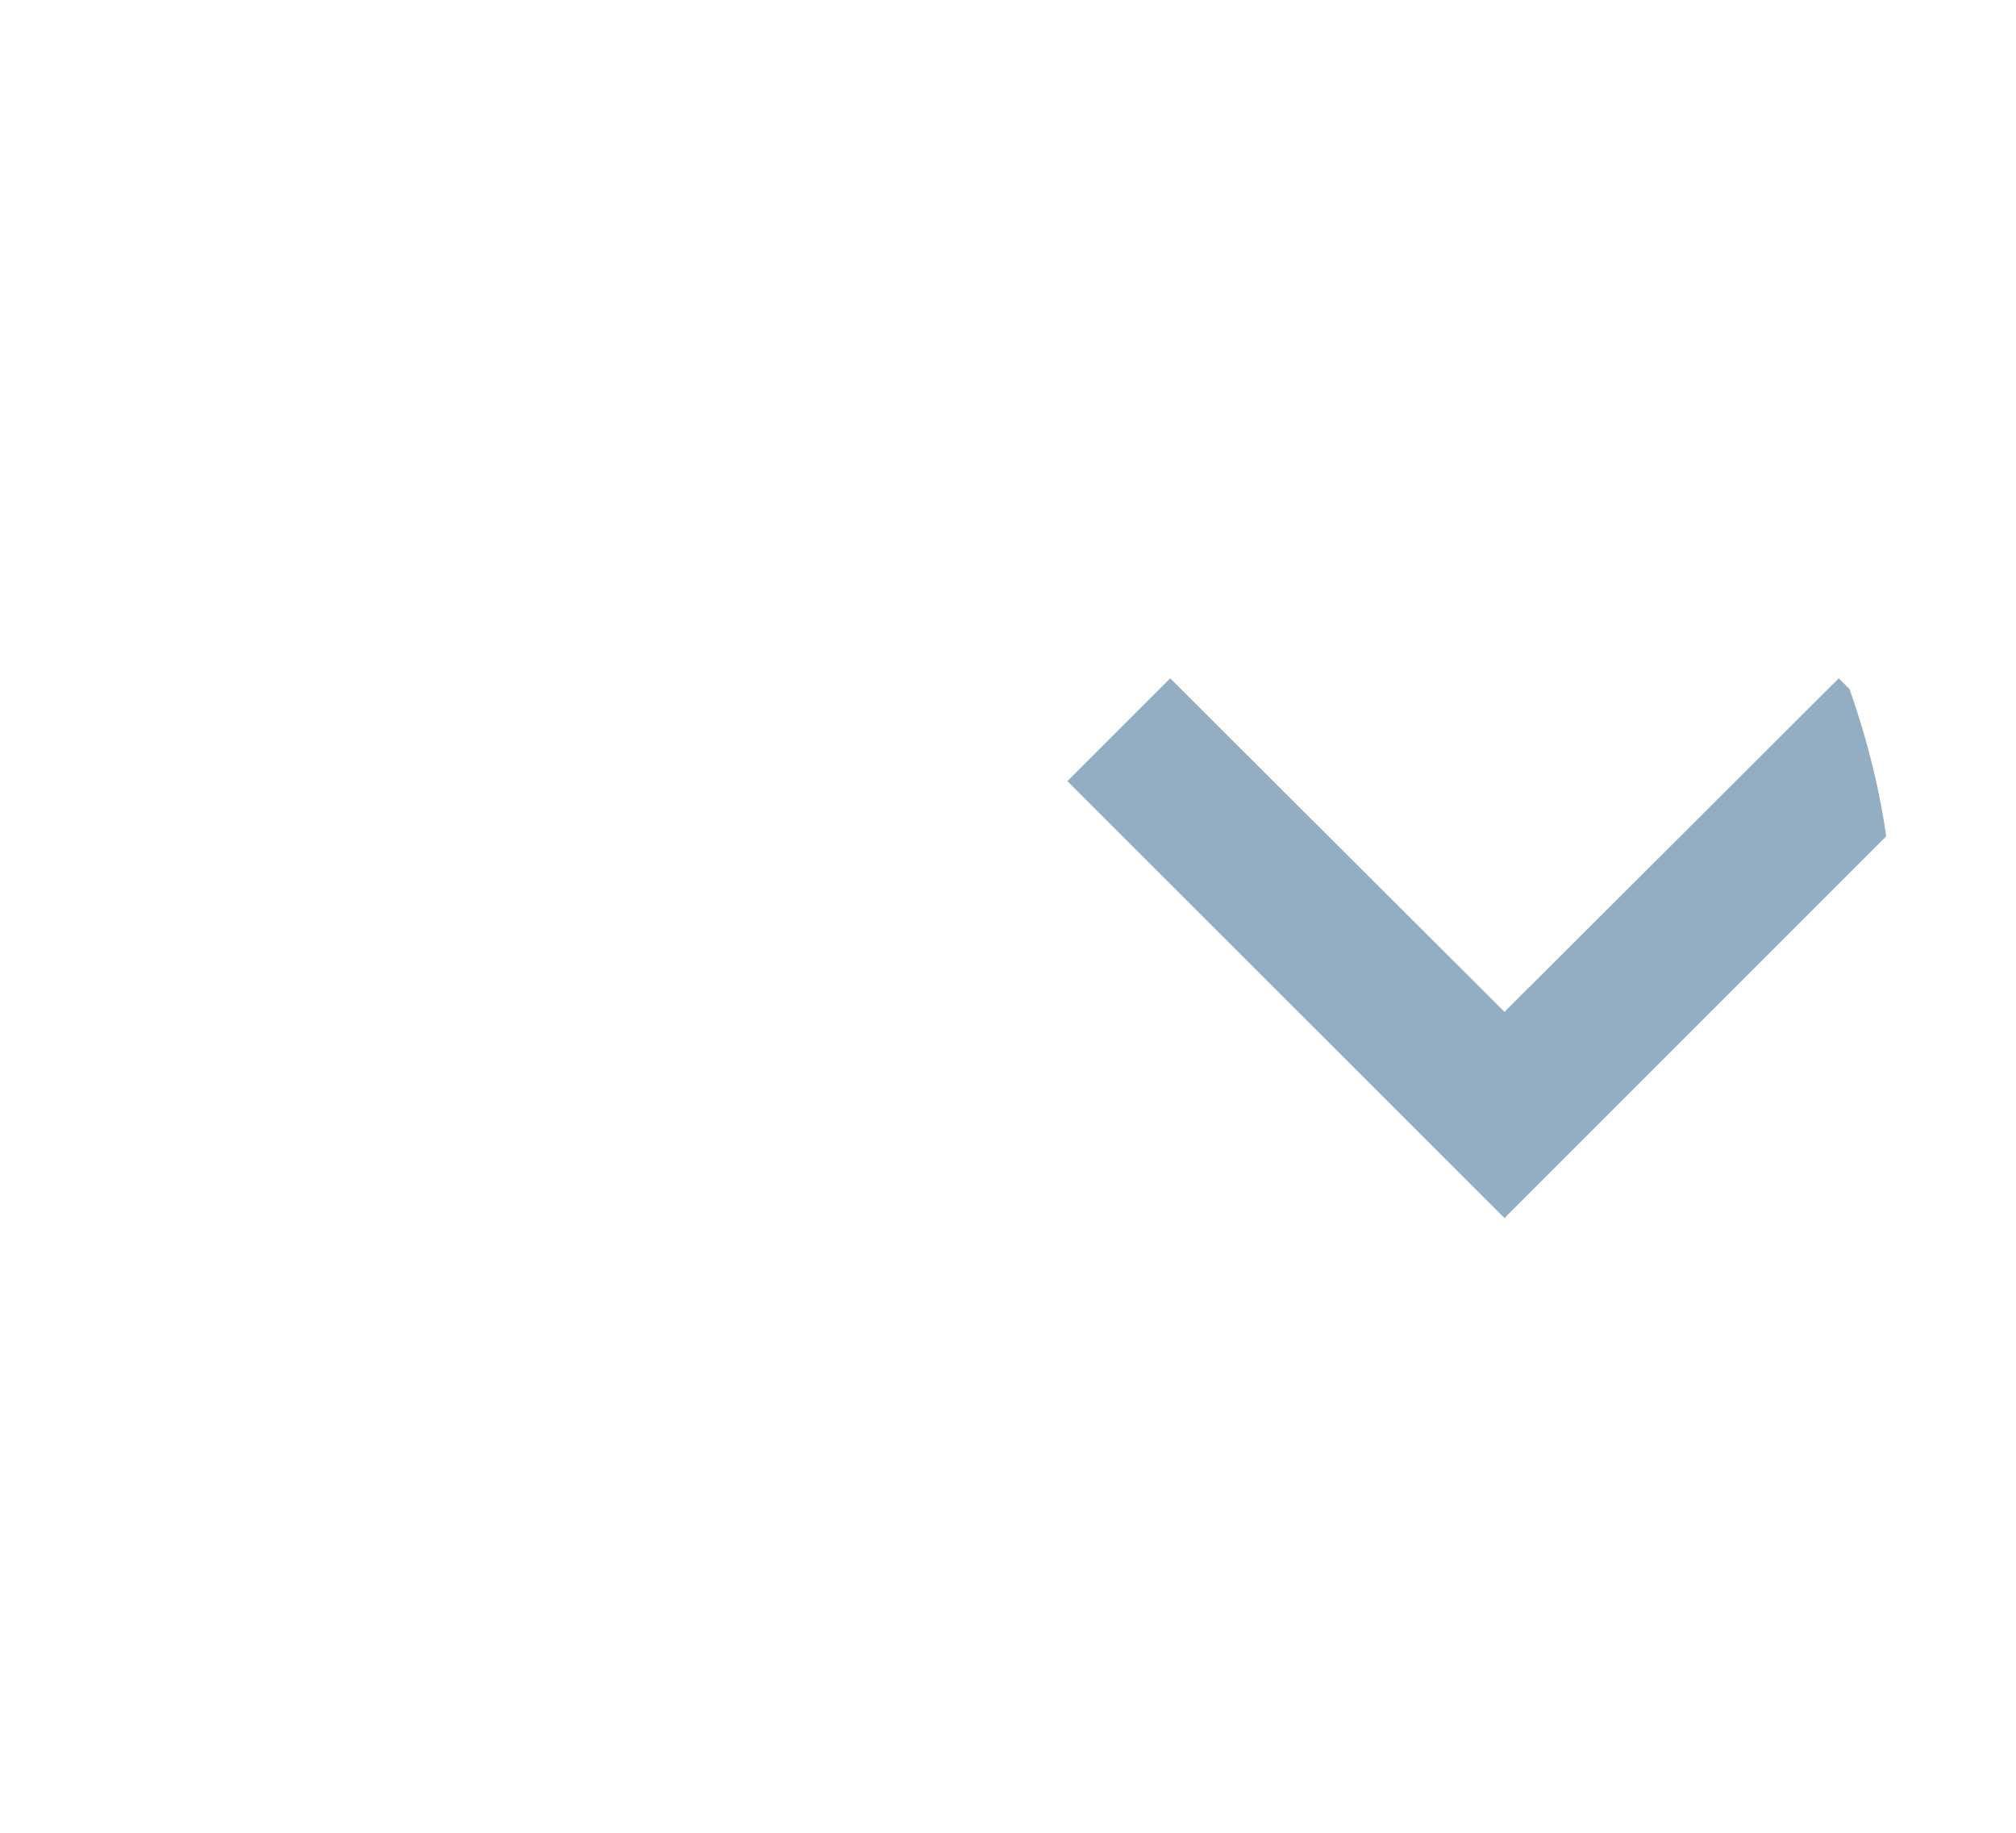 <svg width="11" height="10" viewBox="0 0 11 10" fill="none" xmlns="http://www.w3.org/2000/svg">
<g clip-path="url(#clip0_1_153)">
<path d="M6.385 3.701L8.209 5.521L10.033 3.701L10.593 4.262L8.209 6.646L5.824 4.262L6.385 3.701Z" fill="#93ADC2"/>
</g>
<defs>
<clipPath id="clip0_1_153">
<rect x="0.79" y="0.287" width="9.538" height="9.538" rx="4.769" fill="white"/>
</clipPath>
</defs>
</svg>
